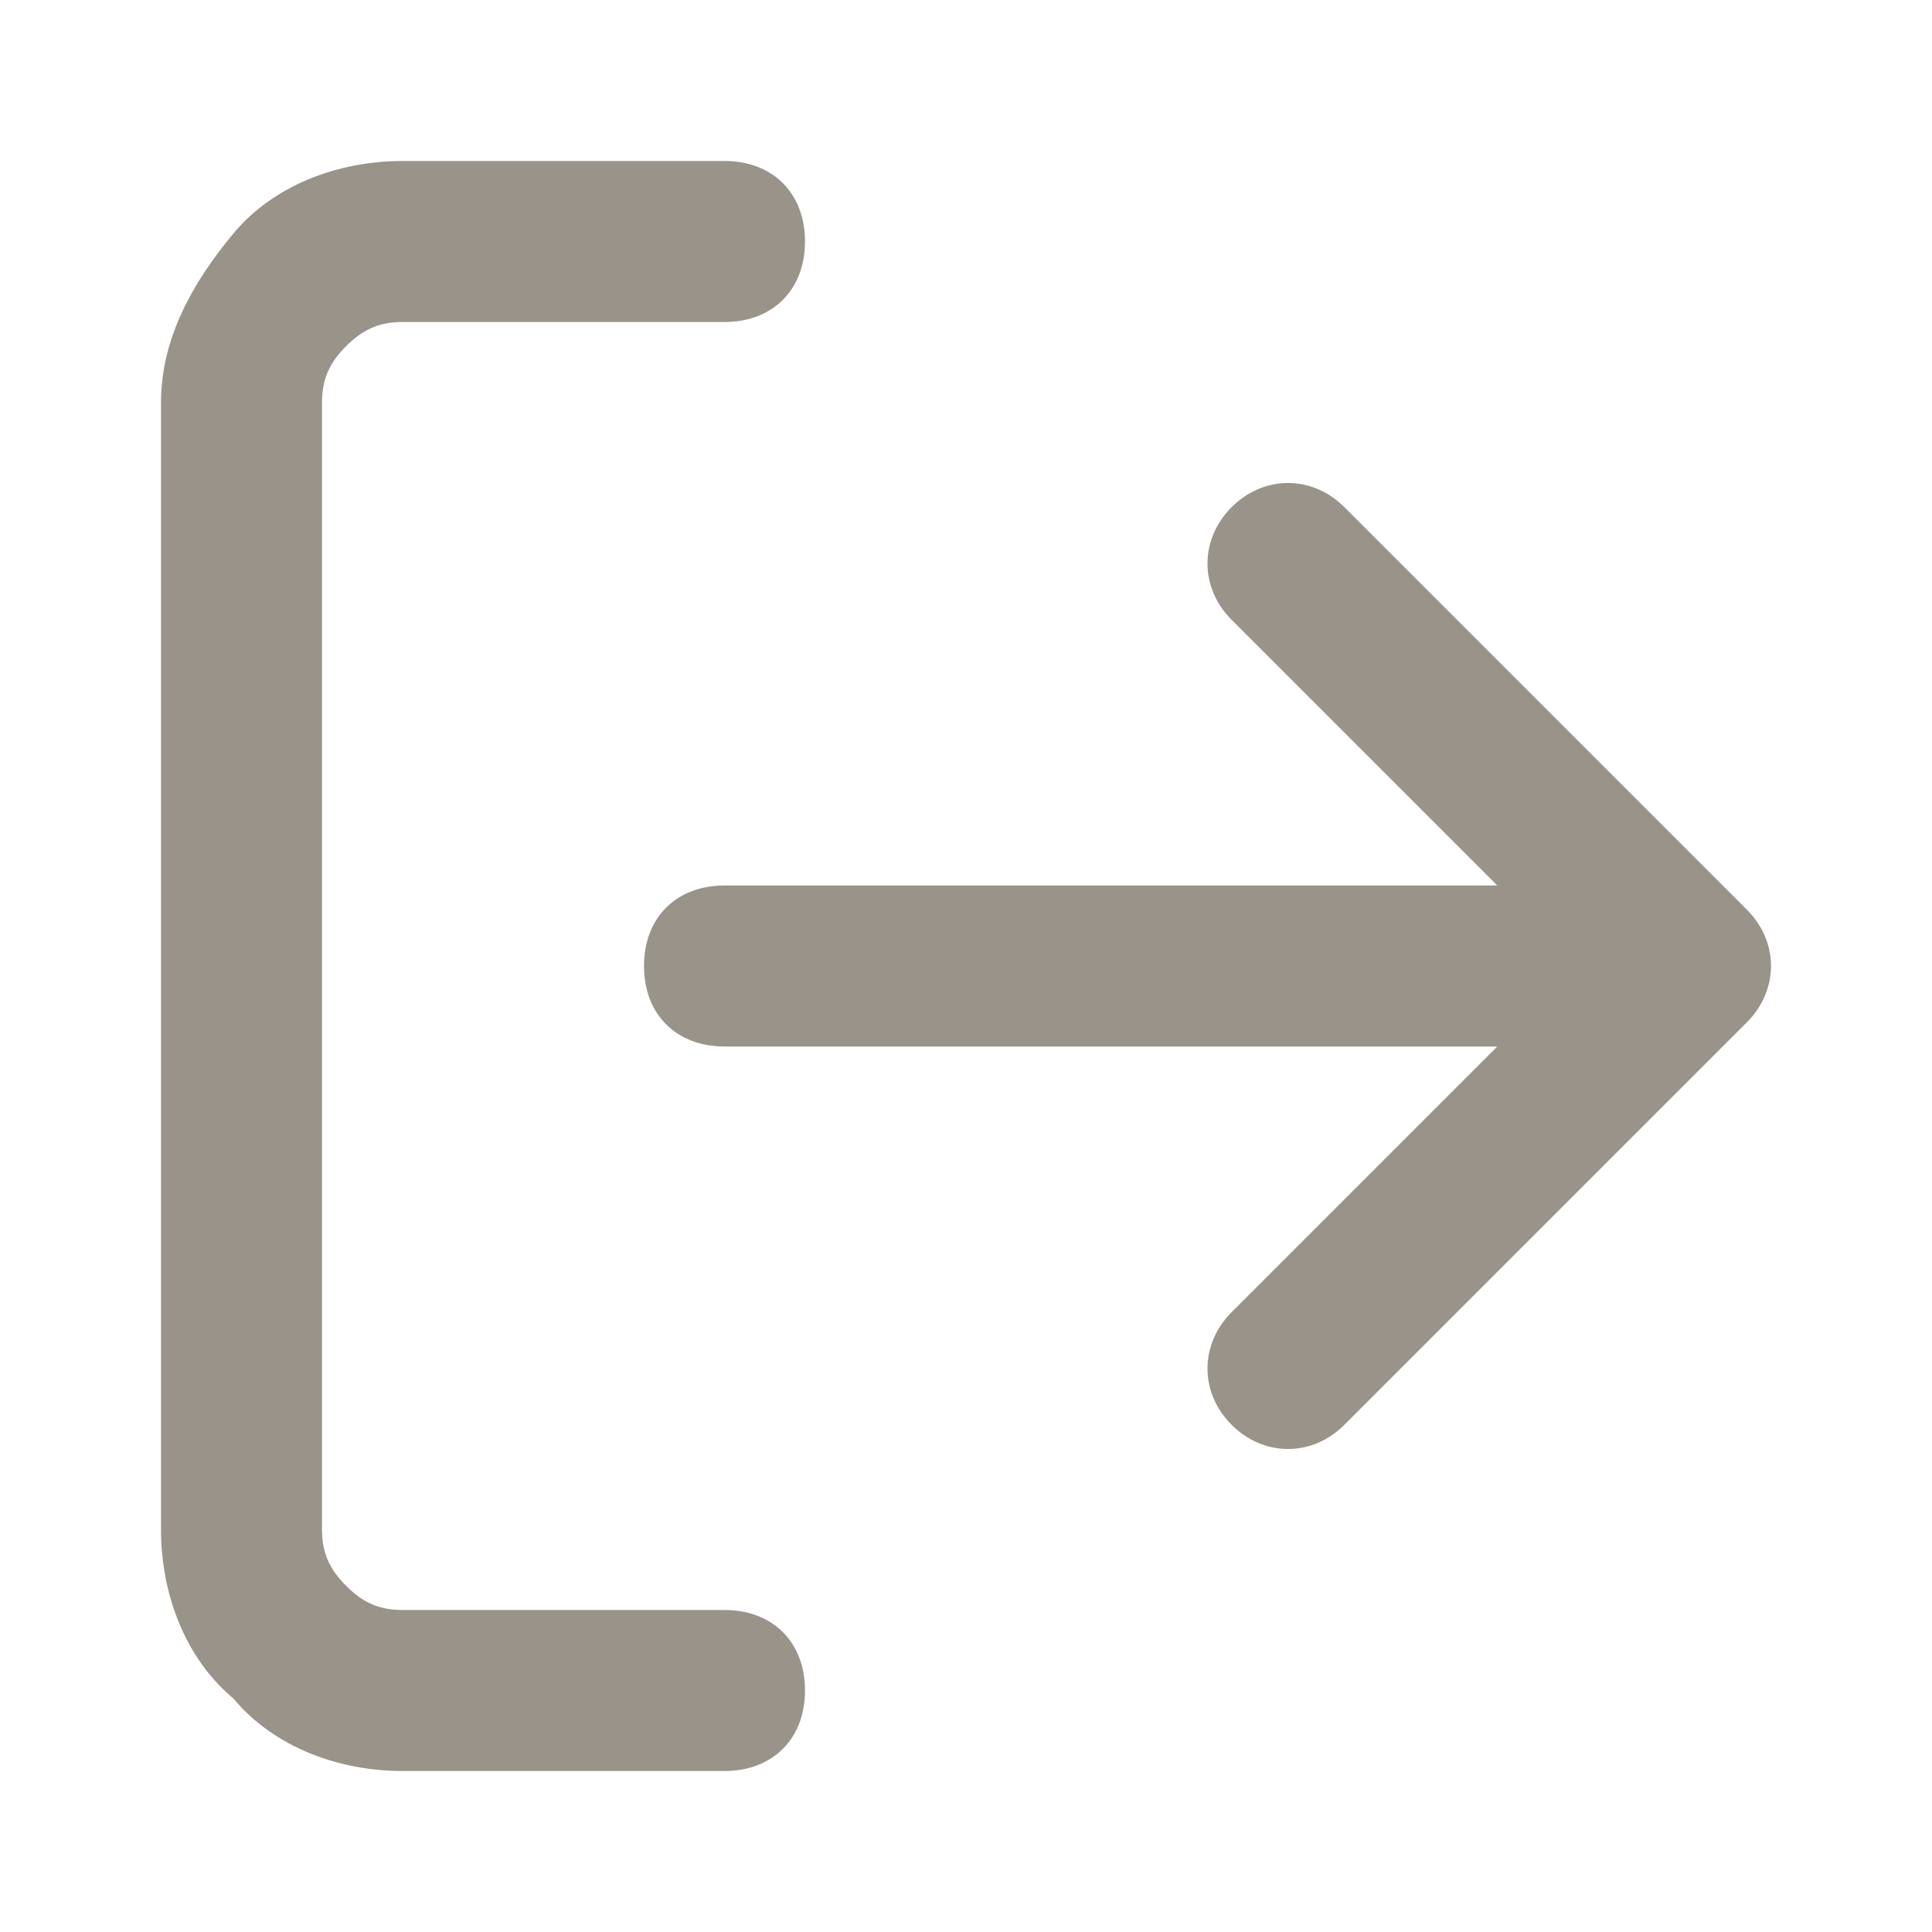 <svg xmlns="http://www.w3.org/2000/svg" width="24" height="24" fill="currentColor"
  color="#99938a"
  viewBox="0 0 24 24" part="icon blz-icon">
  <path
    d="M9 20H5c-.3 0-.5-.1-.7-.3S4 19.3 4 19V5c0-.3.1-.5.3-.7S4.7 4 5 4h4c.6 0 1-.4 1-1s-.4-1-1-1H5c-.8 0-1.6.3-2.1.9S2 4.2 2 5v14c0 .8.3 1.6.9 2.1.5.6 1.3.9 2.1.9h4c.6 0 1-.4 1-1s-.4-1-1-1"></path>
  <path
    d="m21.7 11.3-5-5c-.4-.4-1-.4-1.4 0s-.4 1 0 1.4l3.3 3.3H9c-.6 0-1 .4-1 1s.4 1 1 1h9.6l-3.3 3.3c-.4.4-.4 1 0 1.4s1 .4 1.4 0l5-5c.4-.4.4-1 0-1.4"></path>
</svg>